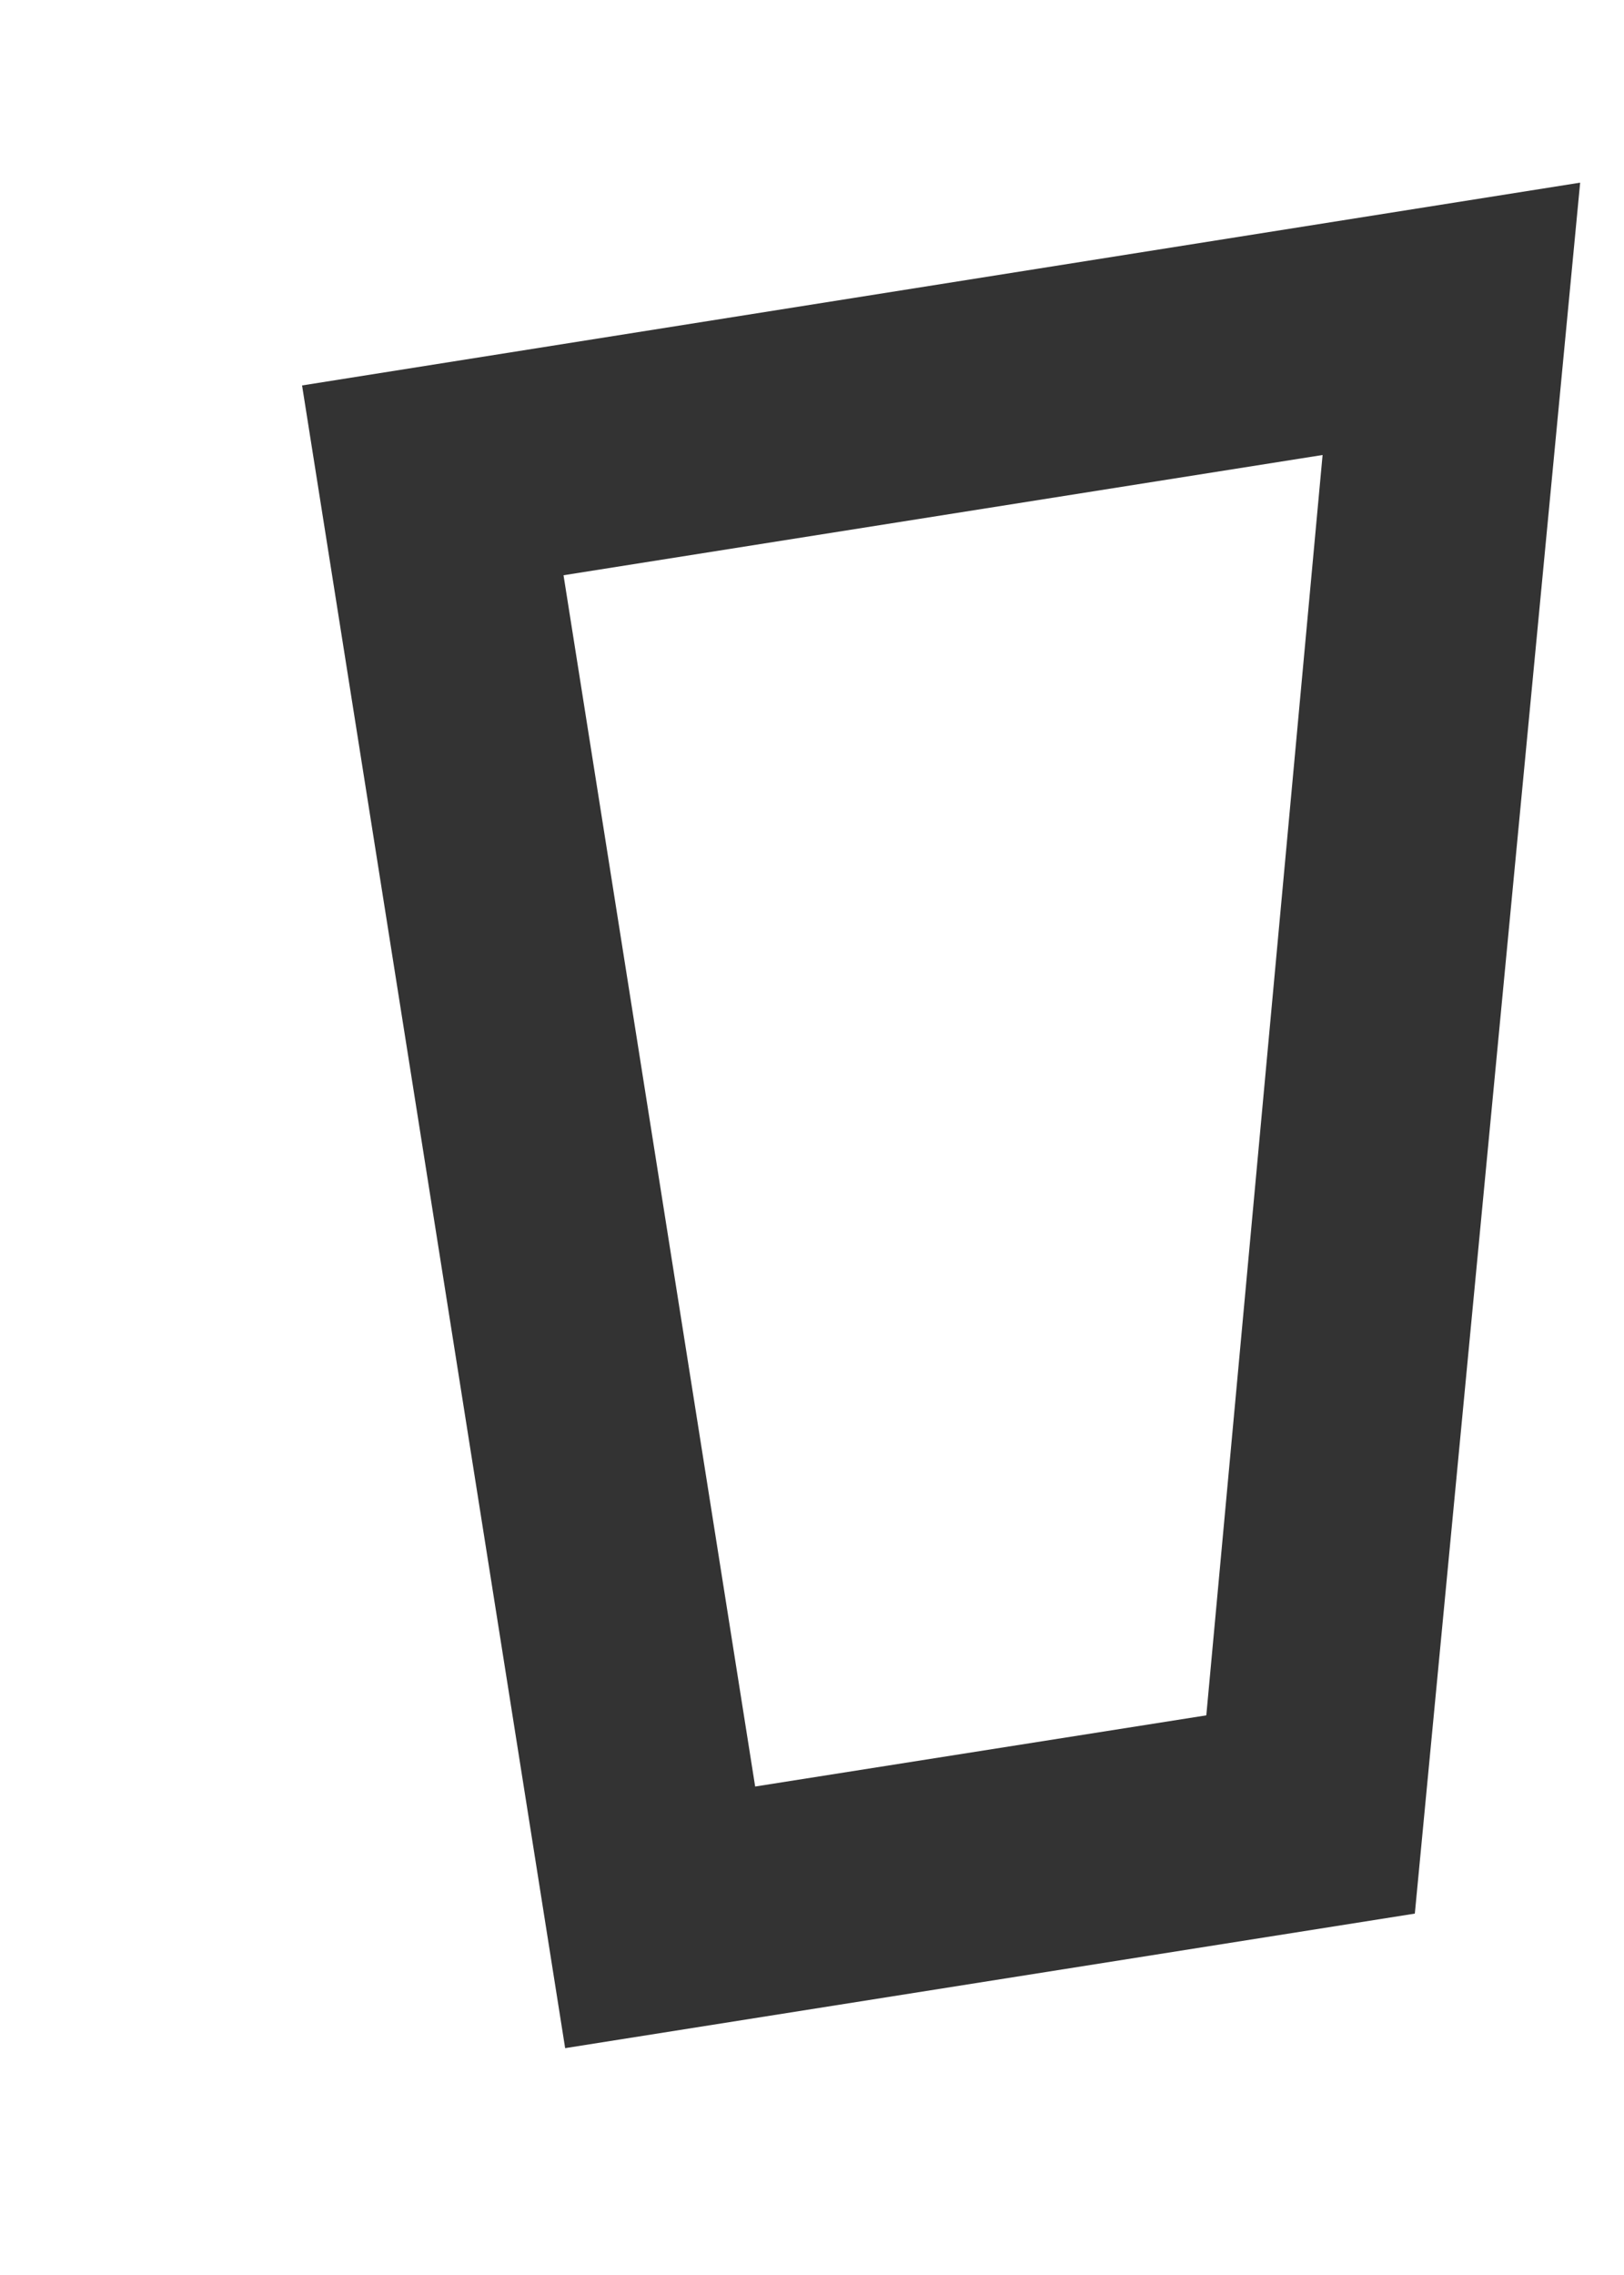 ﻿<?xml version="1.0" encoding="utf-8"?>
<svg version="1.1" xmlns:xlink="http://www.w3.org/1999/xlink" width="5px" height="7px" xmlns="http://www.w3.org/2000/svg">
  <g transform="matrix(1 0 0 1 -32 -377 )">
    <path d="M 1.74 6.302  L 0.93 1.186  L 4.865 0.562  L 4.356 5.888  L 1.74 6.302  Z M 4.072 1.4  L 1.735 1.77  L 2.325 5.497  L 3.714 5.278  L 4.072 1.4  Z " fill-rule="nonzero" fill="#333333" stroke="none" transform="matrix(1 0 0 1 32 377 )" />
  </g>
</svg>